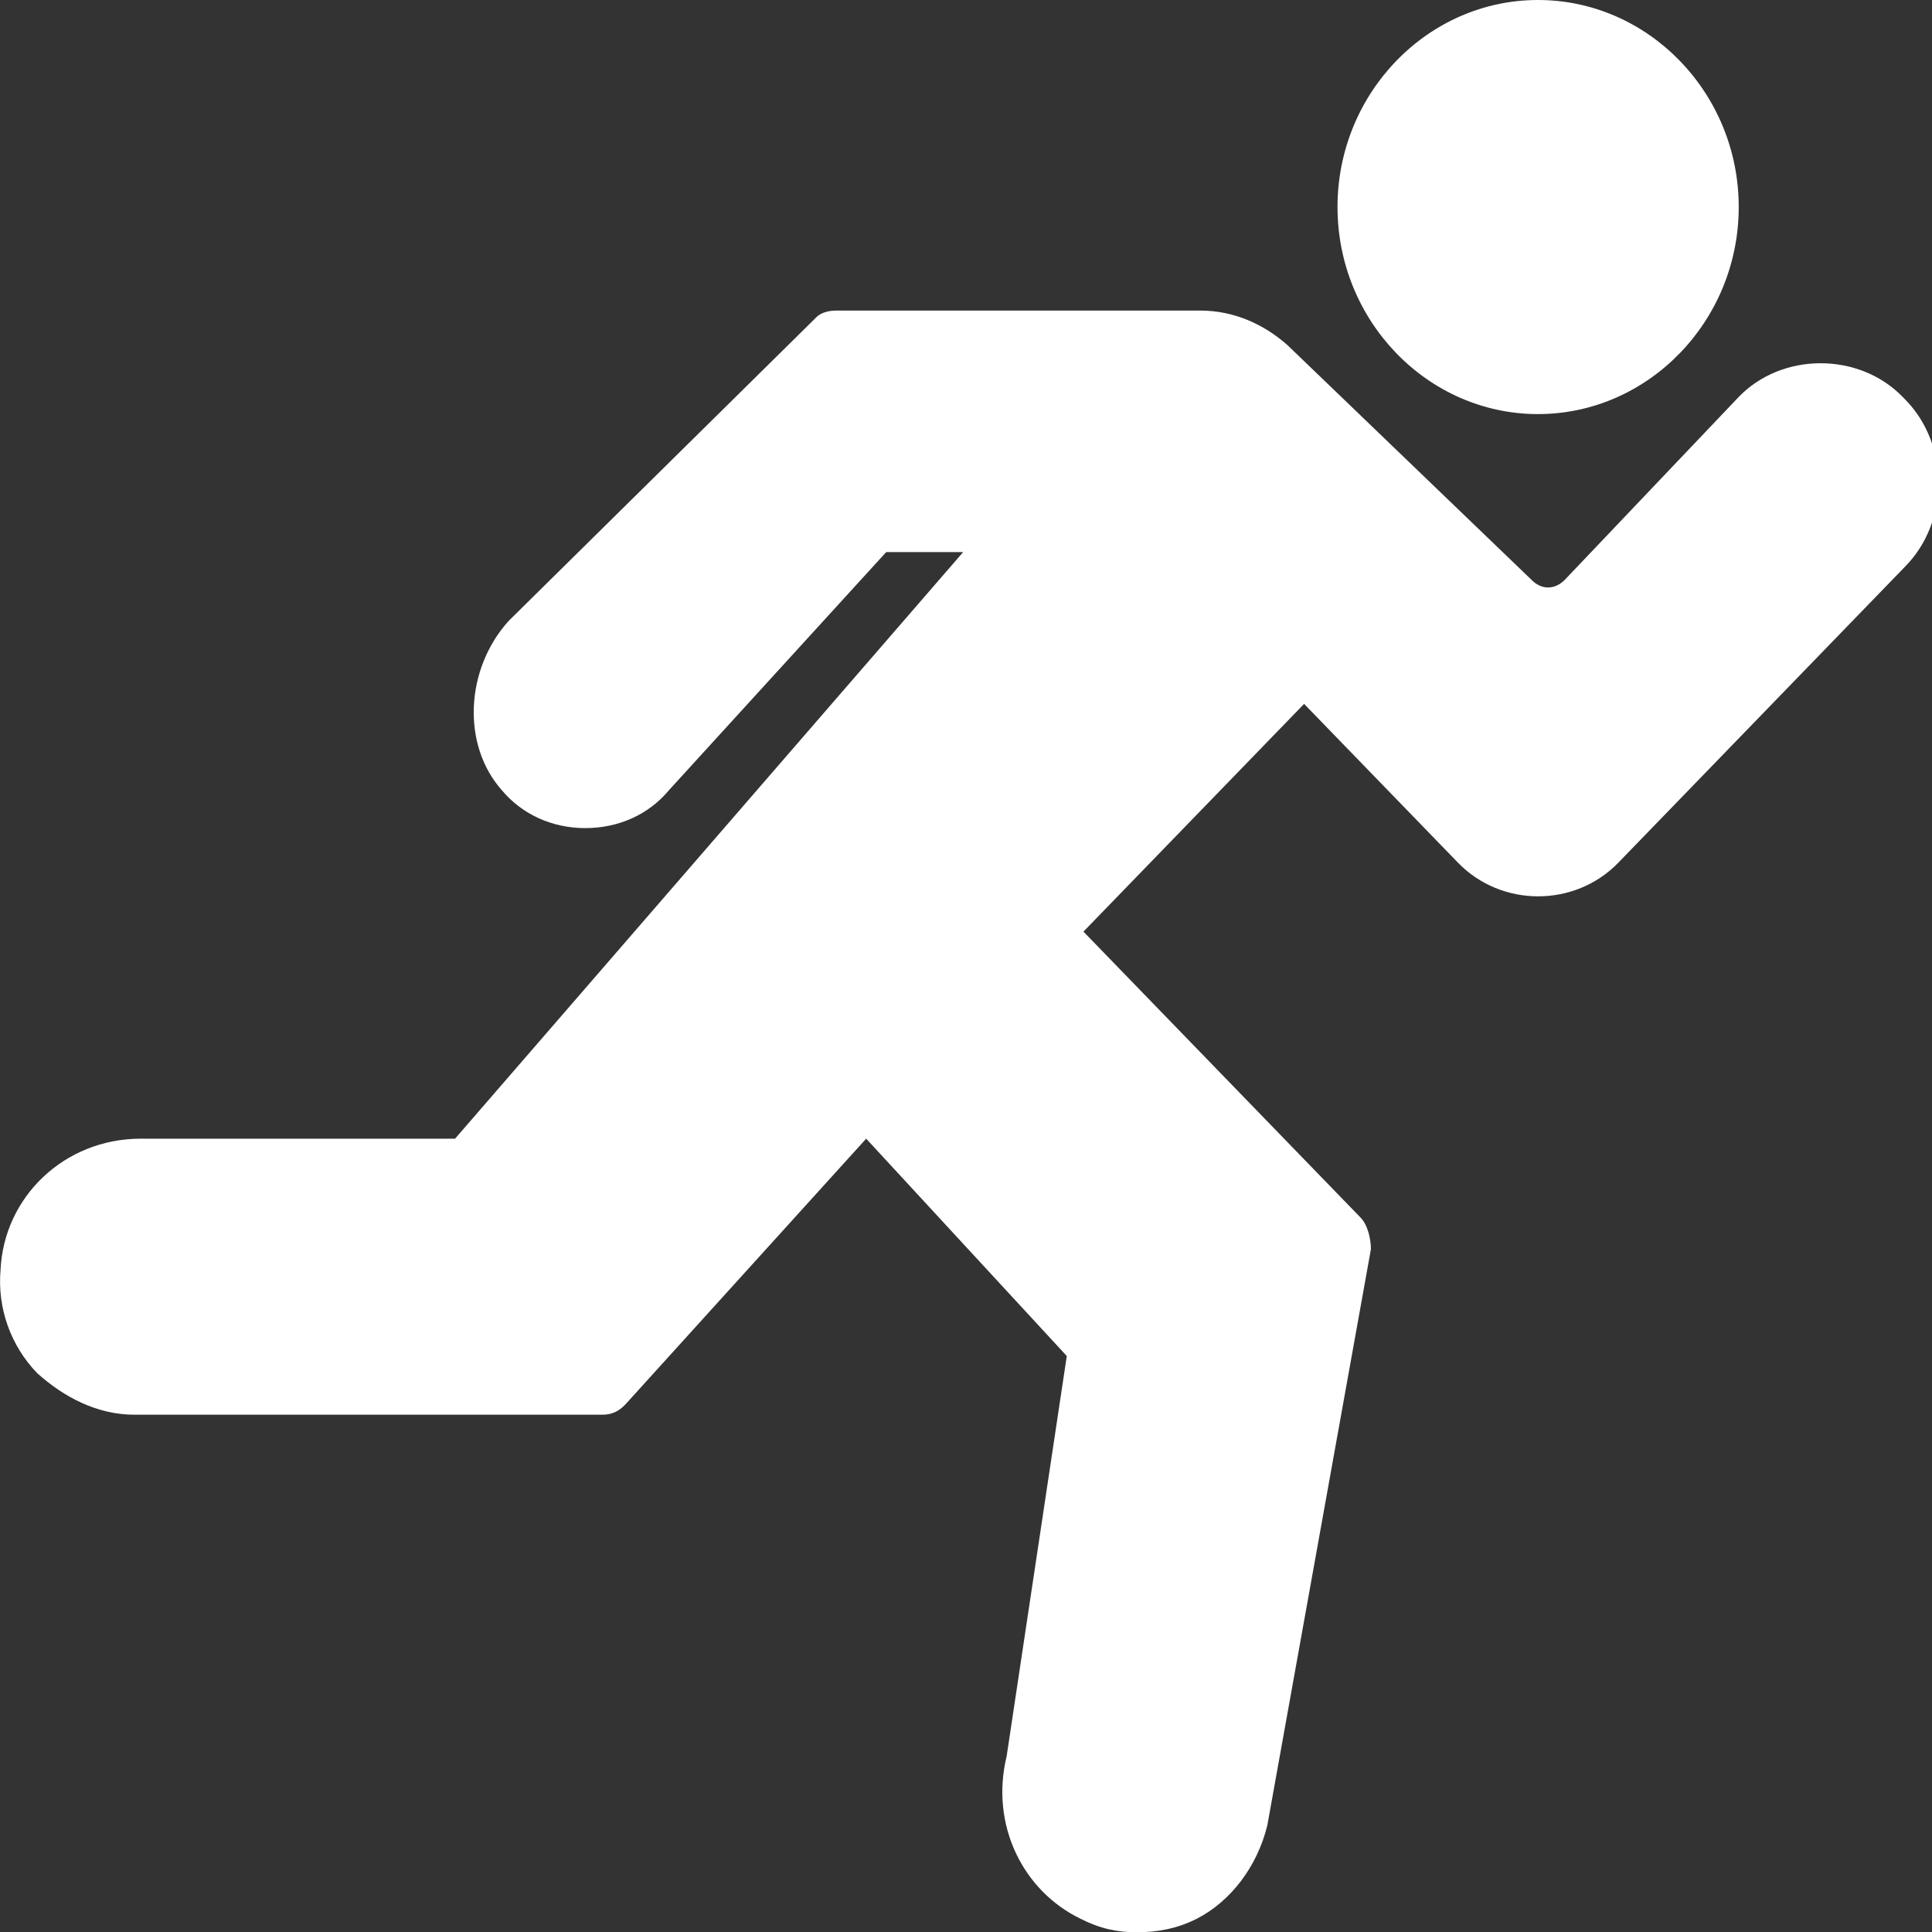 <?xml version="1.0" encoding="utf-8"?>
<!-- Generator: Adobe Illustrator 16.0.0, SVG Export Plug-In . SVG Version: 6.00 Build 0)  -->
<!DOCTYPE svg PUBLIC "-//W3C//DTD SVG 1.1//EN" "http://www.w3.org/Graphics/SVG/1.1/DTD/svg11.dtd">
<svg version="1.1" id="Layer_1" xmlns="http://www.w3.org/2000/svg" xmlns:xlink="http://www.w3.org/1999/xlink" x="0px" y="0px"
	 width="24px" height="24px" viewBox="0 0 24 24" enable-background="new 0 0 24 24" xml:space="preserve">
<rect x="0" y="0" width="24" height="24" fill="#333333" stroke="none"/>
<g>
	<path fill="#FFFFFF" d="M23.676,4.972l-0.041-0.042c-0.541-0.557-1.497-0.557-2.035,0L19.44,7.201
		c-0.126,0.129-0.293,0.129-0.417,0l-3.031-2.915c-0.29-0.257-0.664-0.428-1.08-0.428h-4.525c-0.125,0-0.208,0.042-0.249,0.086
		L6.317,7.715c-0.54,0.6-0.581,1.542-0.083,2.101c0.249,0.299,0.623,0.471,1.037,0.471c0.416,0,0.79-0.171,1.039-0.471l2.699-2.958
		h0.956l-6.312,7.287H1.75c-0.955,0-1.702,0.728-1.743,1.629c-0.042,0.471,0.124,0.942,0.456,1.285
		c0.333,0.299,0.747,0.515,1.205,0.515H7.48c0.124,0,0.208-0.043,0.29-0.129l2.99-3.3l2.492,2.7l-0.747,4.971
		c-0.208,0.859,0.207,1.673,0.913,2.017c0.25,0.127,0.457,0.17,0.706,0.17s0.498-0.043,0.747-0.17
		c0.416-0.214,0.747-0.645,0.872-1.157l1.287-7.158c0-0.13-0.041-0.301-0.124-0.388l-3.447-3.557L16.2,8.744l1.911,1.972
		c0.54,0.558,1.453,0.558,1.993,0l3.571-3.687C24.215,6.472,24.215,5.529,23.676,4.972z"/>
	<path fill="#FFFFFF" d="M19.105,5.144c1.371,0,2.494-1.157,2.494-2.572C21.6,1.157,20.477,0,19.105,0
		c-1.37,0-2.49,1.157-2.49,2.571C16.615,3.987,17.735,5.144,19.105,5.144z"/>
</g>
</svg>
